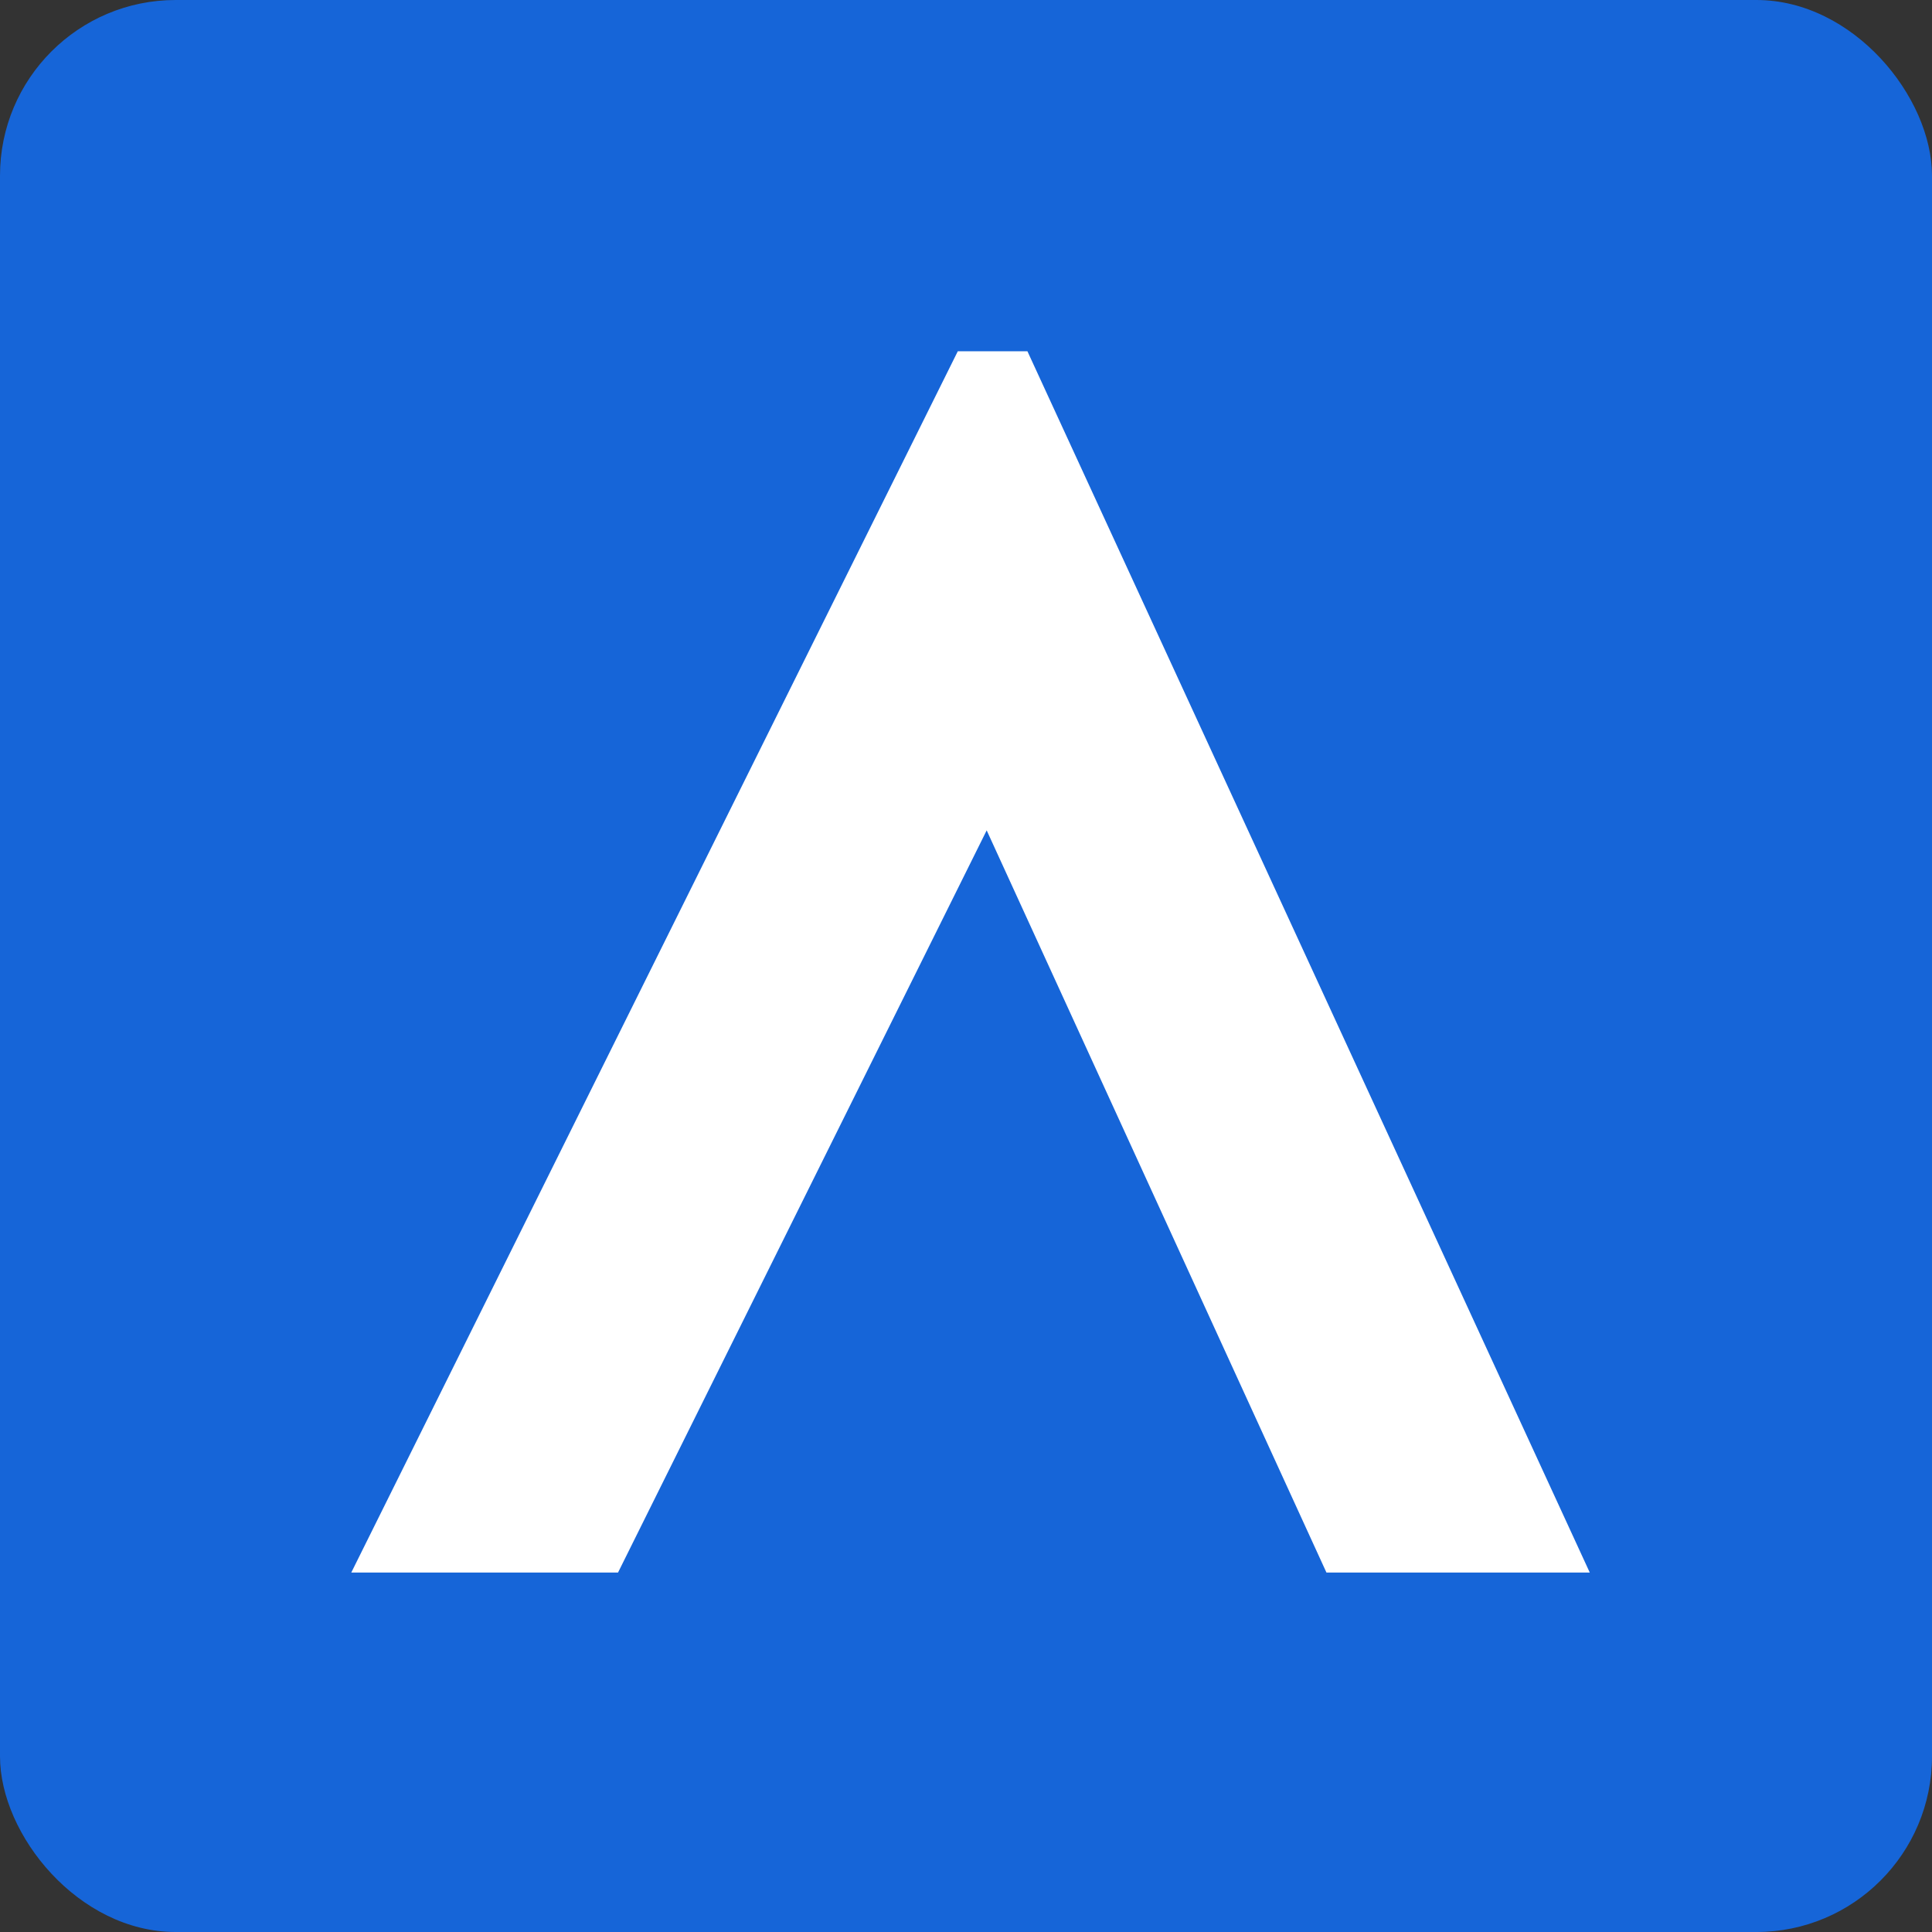 <?xml version="1.0" encoding="UTF-8"?>
<svg width="44px" height="44px" viewBox="0 0 44 44" version="1.1" xmlns="http://www.w3.org/2000/svg" xmlns:xlink="http://www.w3.org/1999/xlink">
    <rect x="0" y="0" width="44" height="44" fill="#333333" stroke="none"/>
    <!-- Generator: sketchtool 52.5 (67469) - http://www.bohemiancoding.com/sketch -->
    <title>DADB7825-1DC4-45B7-84B5-27FDD465FB7D</title>
    <desc>Created with sketchtool.</desc>
    <g id="Page-1" stroke="none" stroke-width="1" fill="none" fill-rule="evenodd">
        <g id="Signin" transform="translate(-218, -188)">
            <g id="Login-Form" transform="translate(188, 188)">
                <g id="Form-+-Logo">
                    <g id="Icon" transform="translate(30, 0)">
                        <rect id="Base" fill="#1665D8" fill-rule="nonzero" x="0" y="0" width="44" height="44" rx="4"></rect>
                        <polygon id="A" fill="#FFFFFF" points="21.813 8 23.399 8 36.206 35.814 30.209 35.814 22.471 18.911 14.075 35.814 8 35.814"></polygon>
                    </g>
                </g>
            </g>
        </g>
    </g>
</svg>